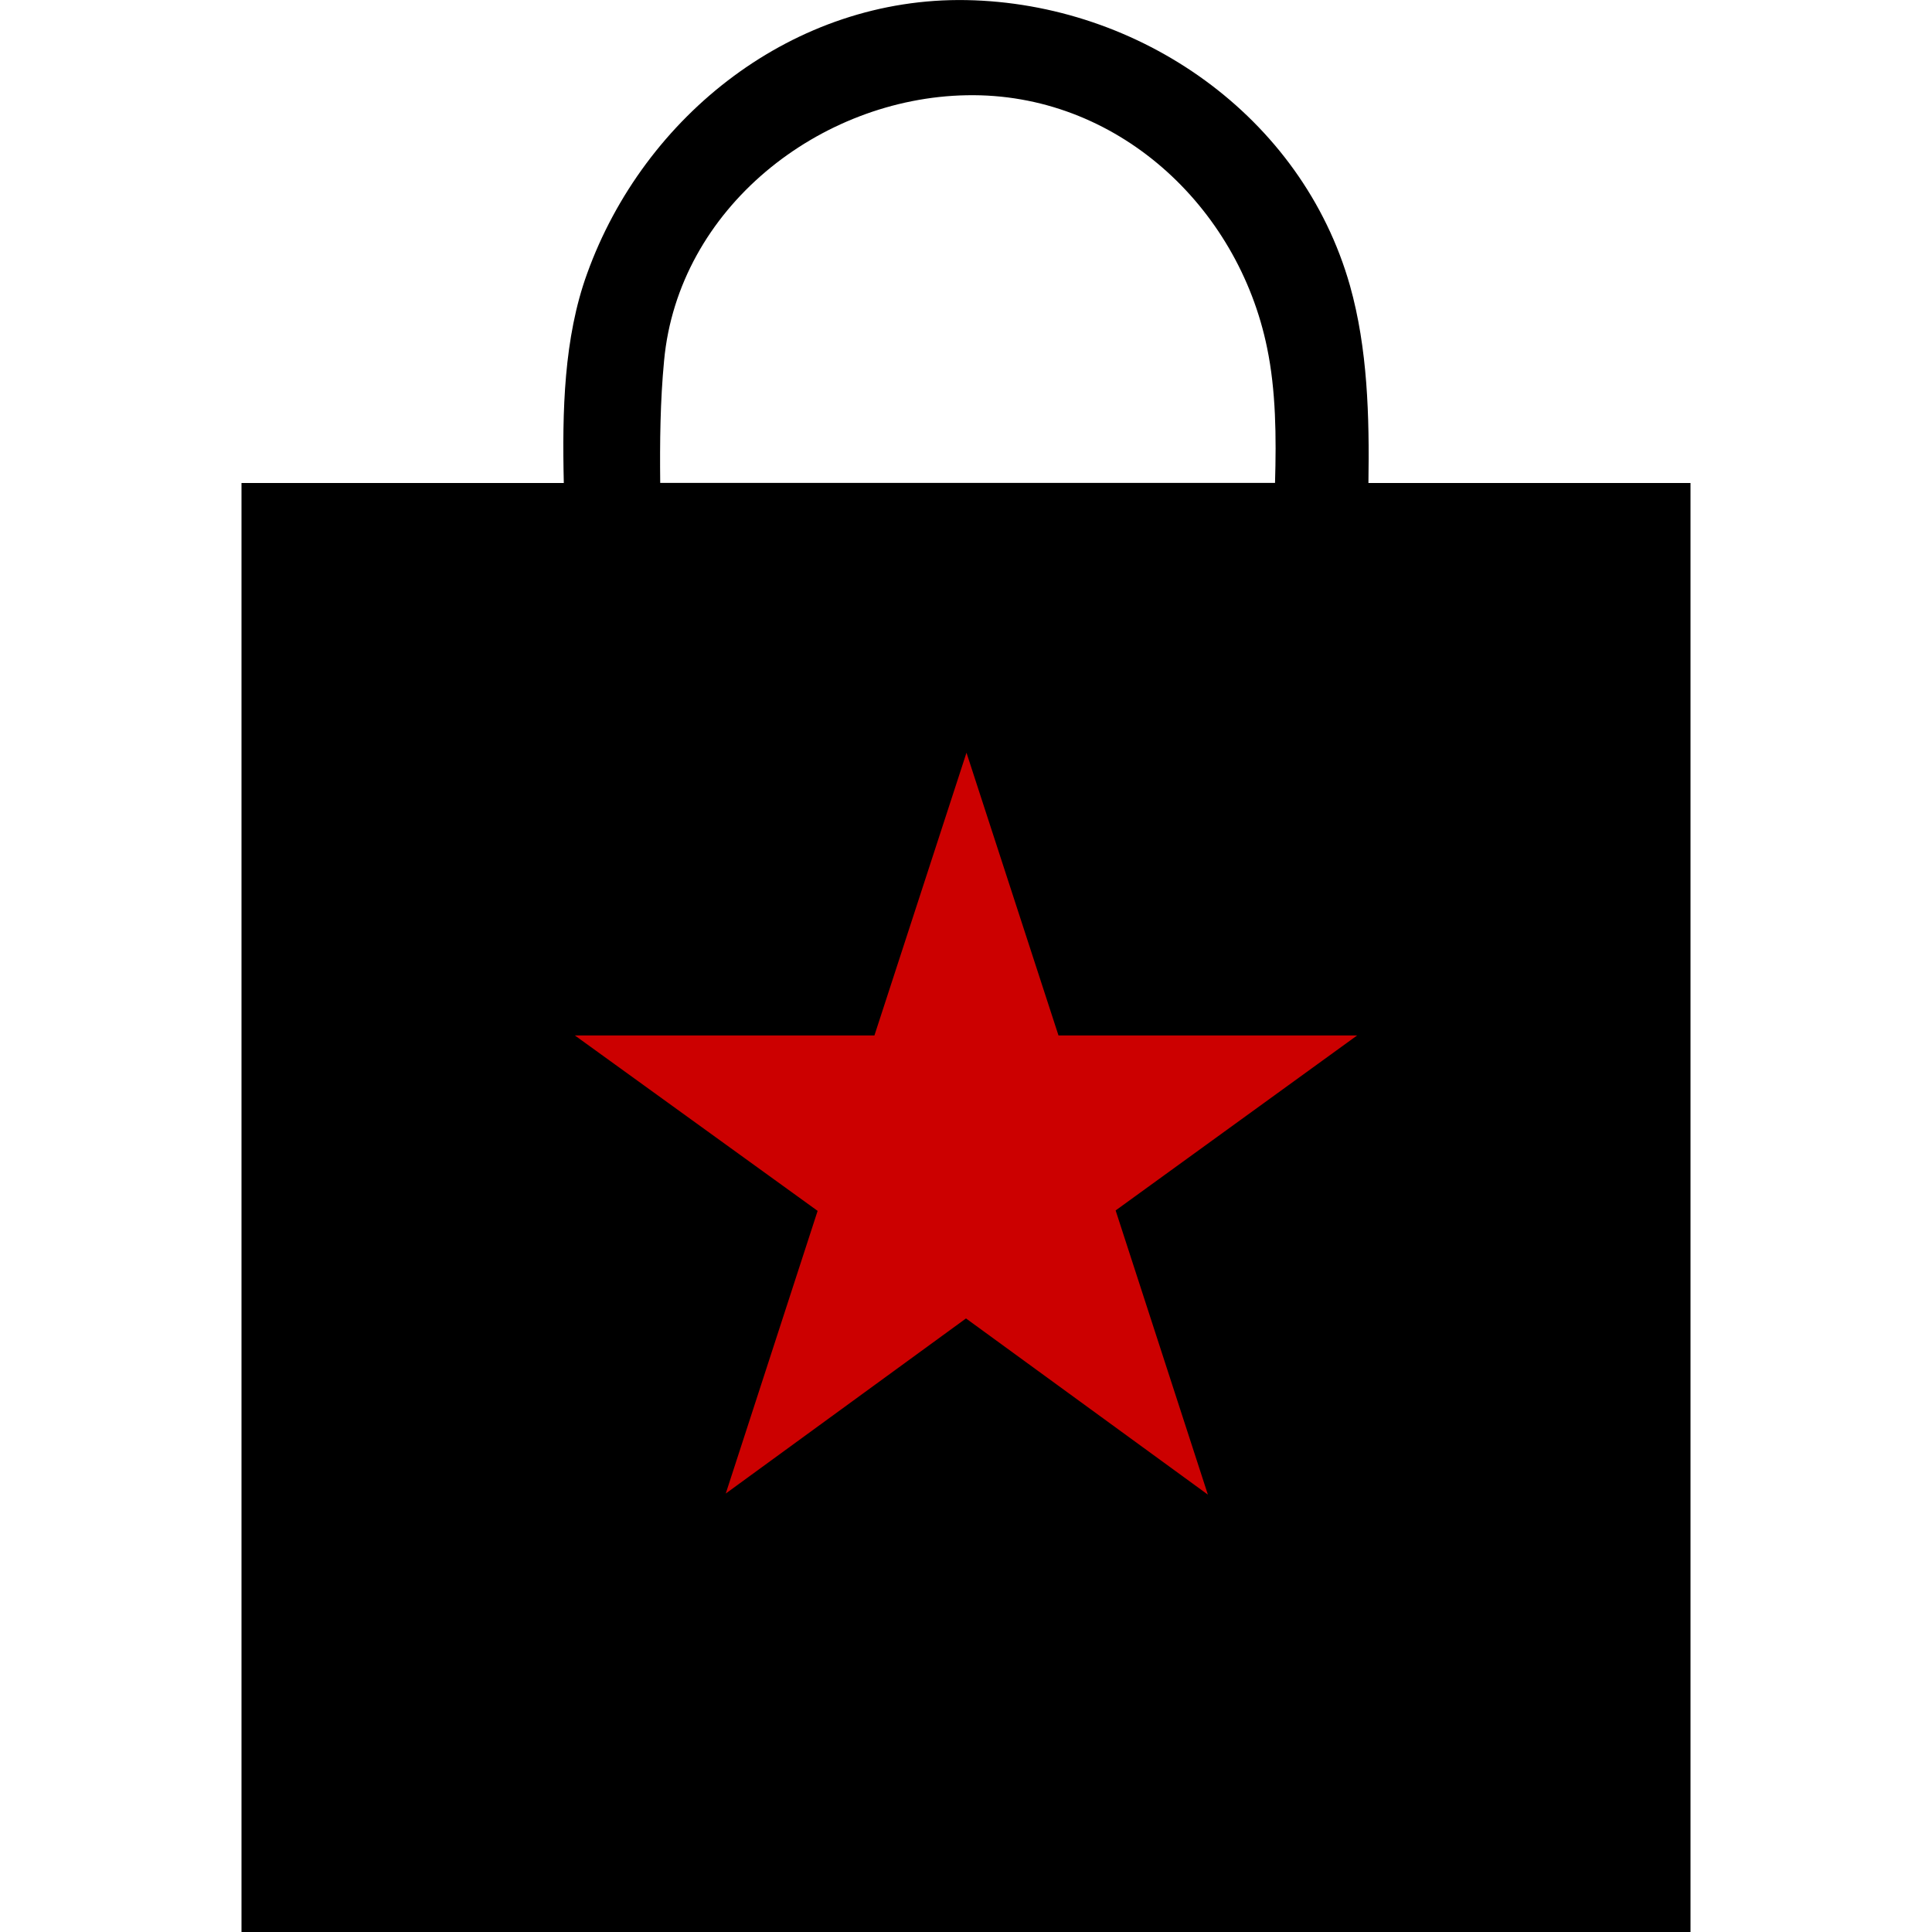 <?xml version="1.0" encoding="utf-8"?>
<!-- Generator: Adobe Illustrator 16.0.0, SVG Export Plug-In . SVG Version: 6.00 Build 0)  -->
<!DOCTYPE svg PUBLIC "-//W3C//DTD SVG 1.1//EN" "http://www.w3.org/Graphics/SVG/1.1/DTD/svg11.dtd">
<svg version="1.1" id="Layer_1" xmlns="http://www.w3.org/2000/svg" xmlns:xlink="http://www.w3.org/1999/xlink" x="0px" y="0px"
	 width="40px" height="40px" viewBox="0 0 40 40" enable-background="new 0 0 40 40" xml:space="preserve">
<path d="M28.332,10c0.021-1.386-0.016-2.782-0.382-4.085c-0.997-3.52-4.364-5.846-7.94-5.913c-3.571-0.066-6.674,2.383-7.855,5.664
	C11.673,6.994,11.638,8.513,11.673,10H5v30h30V10H28.332z M13.749,7.469c0.292-3.156,3.22-5.442,6.264-5.497
	c3.09-0.059,5.621,2.29,6.221,5.231c0.183,0.885,0.192,1.842,0.164,2.795H13.669C13.66,9.153,13.669,8.306,13.749,7.469z"/>
<polygon fill="#CC0000" points="20.01,15.584 18.104,21.438 11.902,21.438 16.928,25.07 15.026,30.922 20,27.297 25.008,30.945 
	23.098,25.061 28.098,21.438 21.915,21.438 "/>
</svg>
